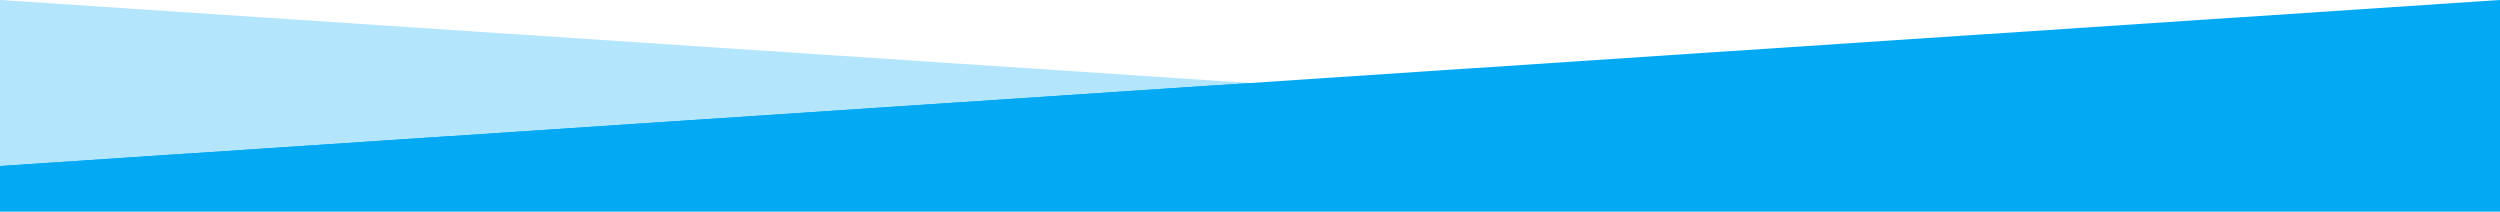<svg xmlns="http://www.w3.org/2000/svg" width="1024" height="87" viewBox="0 0 1024 87" preserveAspectRatio="none">
    <g fill="#03A9F3" fill-rule="nonzero">
        <path d="M1024 68L0 0v85.1h1024z" opacity=".3"/>
        <path d="M0 68L1024 0v84.1H0z"/>
        <path d="M1024 68L512 34 0 68v18.7h1024z"/>
    </g>
</svg>
